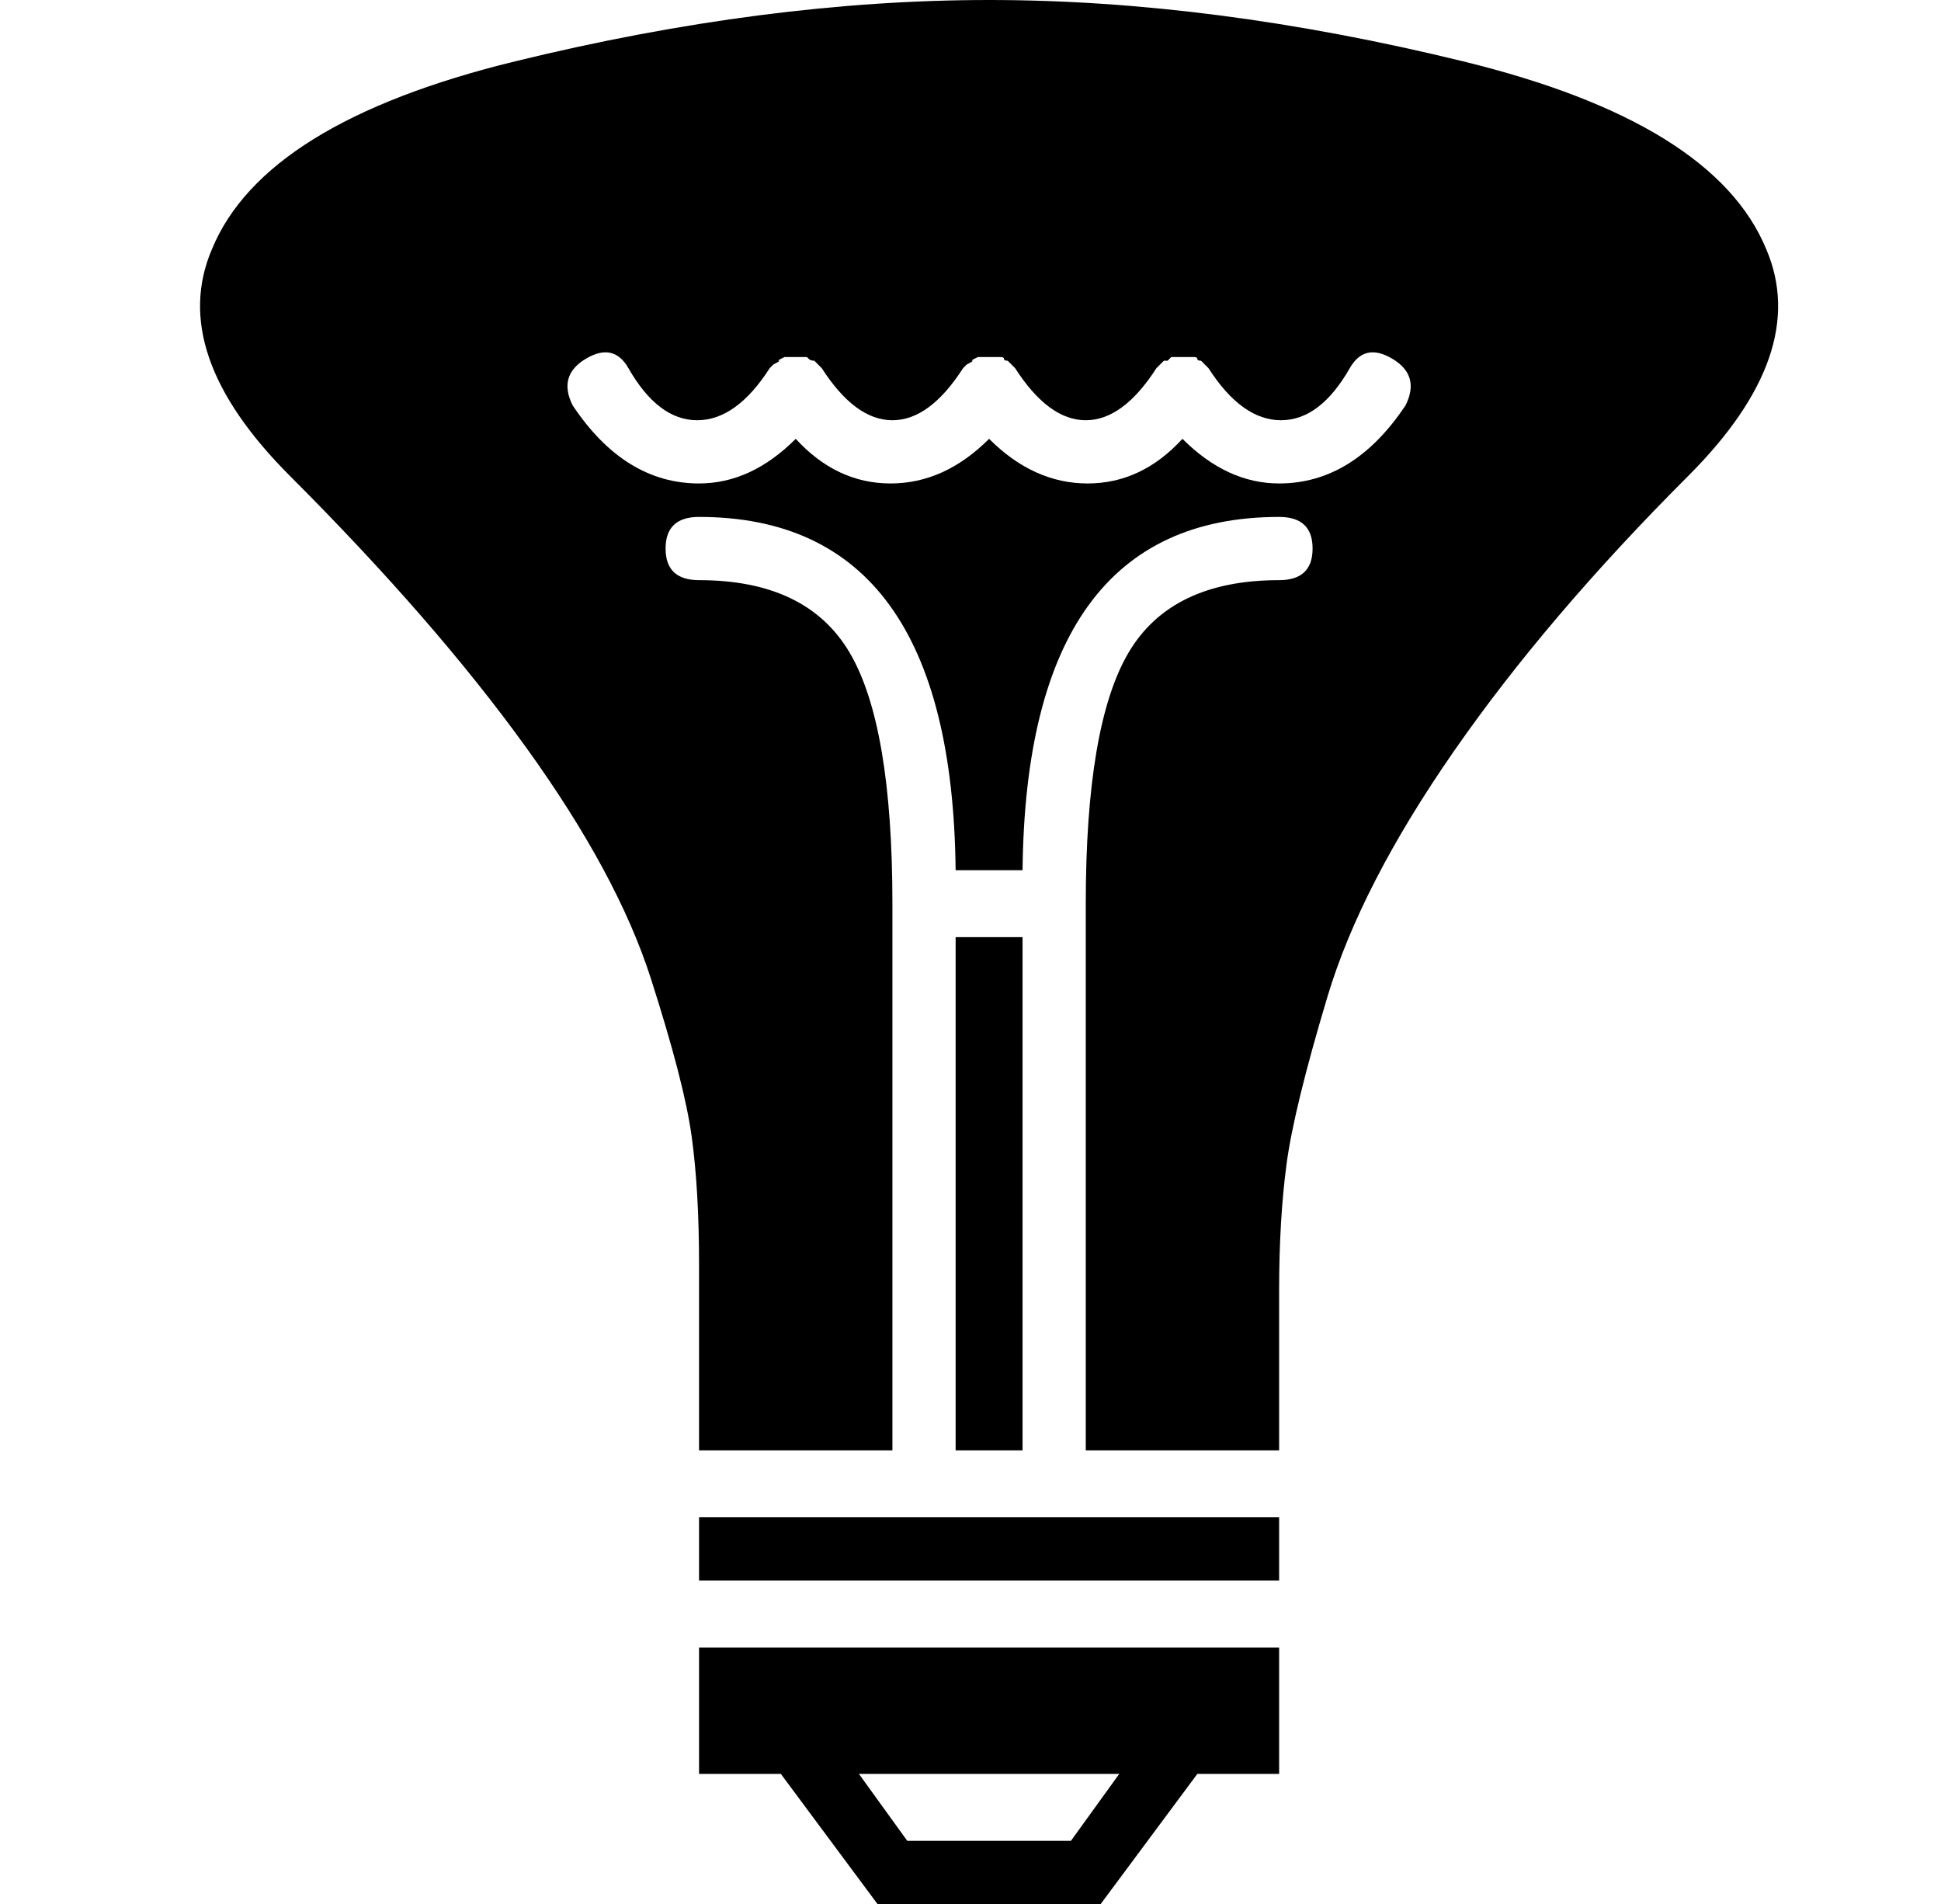 <?xml version="1.0" standalone="no"?>
<!DOCTYPE svg PUBLIC "-//W3C//DTD SVG 1.1//EN" "http://www.w3.org/Graphics/SVG/1.1/DTD/svg11.dtd" >
<svg xmlns="http://www.w3.org/2000/svg" xmlns:xlink="http://www.w3.org/1999/xlink" version="1.1" viewBox="-10 0 522 512">
  <g transform="matrix(1 0 0 -1 0 448)">
   <path fill="currentColor"
d="M247 58v138h18v-138h-18zM230 40h52h52v-17h-156v17h52zM178 -29v34h156v-34h-22l-26 -35h-60l-26 35h-22zM278 -47l13 18h-70l13 -18h44zM465 381q12 -28 -21 -61q-38 -38 -63 -74t-34 -66t-11 -45t-2 -34v-43h-52v147q0 48 11.5 67.5t40.5 19.5q9 0 9 8.5t-9 8.5
q-68 0 -69 -95h-18q-1 95 -69 95q-9 0 -9 -8.5t9 -8.5q29 0 40.5 -19.5t11.5 -67.5v-147h-52v50q0 20 -2 34.5t-11 42.5t-33.5 62t-63.5 73q-33 33 -21 61q14 34 81.5 50.5t127.5 16.5t127.5 -16.5t81.5 -50.5zM368 339q4 8 -3.5 12.5t-11.5 -2.5q-8 -14 -18.5 -14t-19.5 14
l-1 1l-1 1q-1 0 -1 0.5t-1 0.5h-1.5h-1.5h-1.5h-1.5l-0.5 -0.5l-0.5 -0.5h-1l-1 -1l-1 -1q-9 -14 -19 -14t-19 14l-1 1l-1 1q-1 0 -1 0.5t-1 0.5h-1.5h-1.5h-1.5h-1.5t-1 -0.5t-0.5 -0.5t-1.5 -1l-1 -1q-9 -14 -19 -14t-19 14l-1 1l-1 1q-1 0 -1.5 0.5l-0.5 0.5h-1.5h-1.5
h-1.5h-1.5t-1 -0.5t-0.5 -0.5t-1.5 -1l-1 -1q-9 -14 -19.5 -14t-18.5 14q-4 7 -11.5 2.5t-3.5 -12.5q14 -21 34 -21q14 0 26 12q11 -12 25.5 -12t26.5 12q12 -12 26.5 -12t25.5 12q12 -12 26 -12q20 0 34 21z" />
  </g>

</svg>
